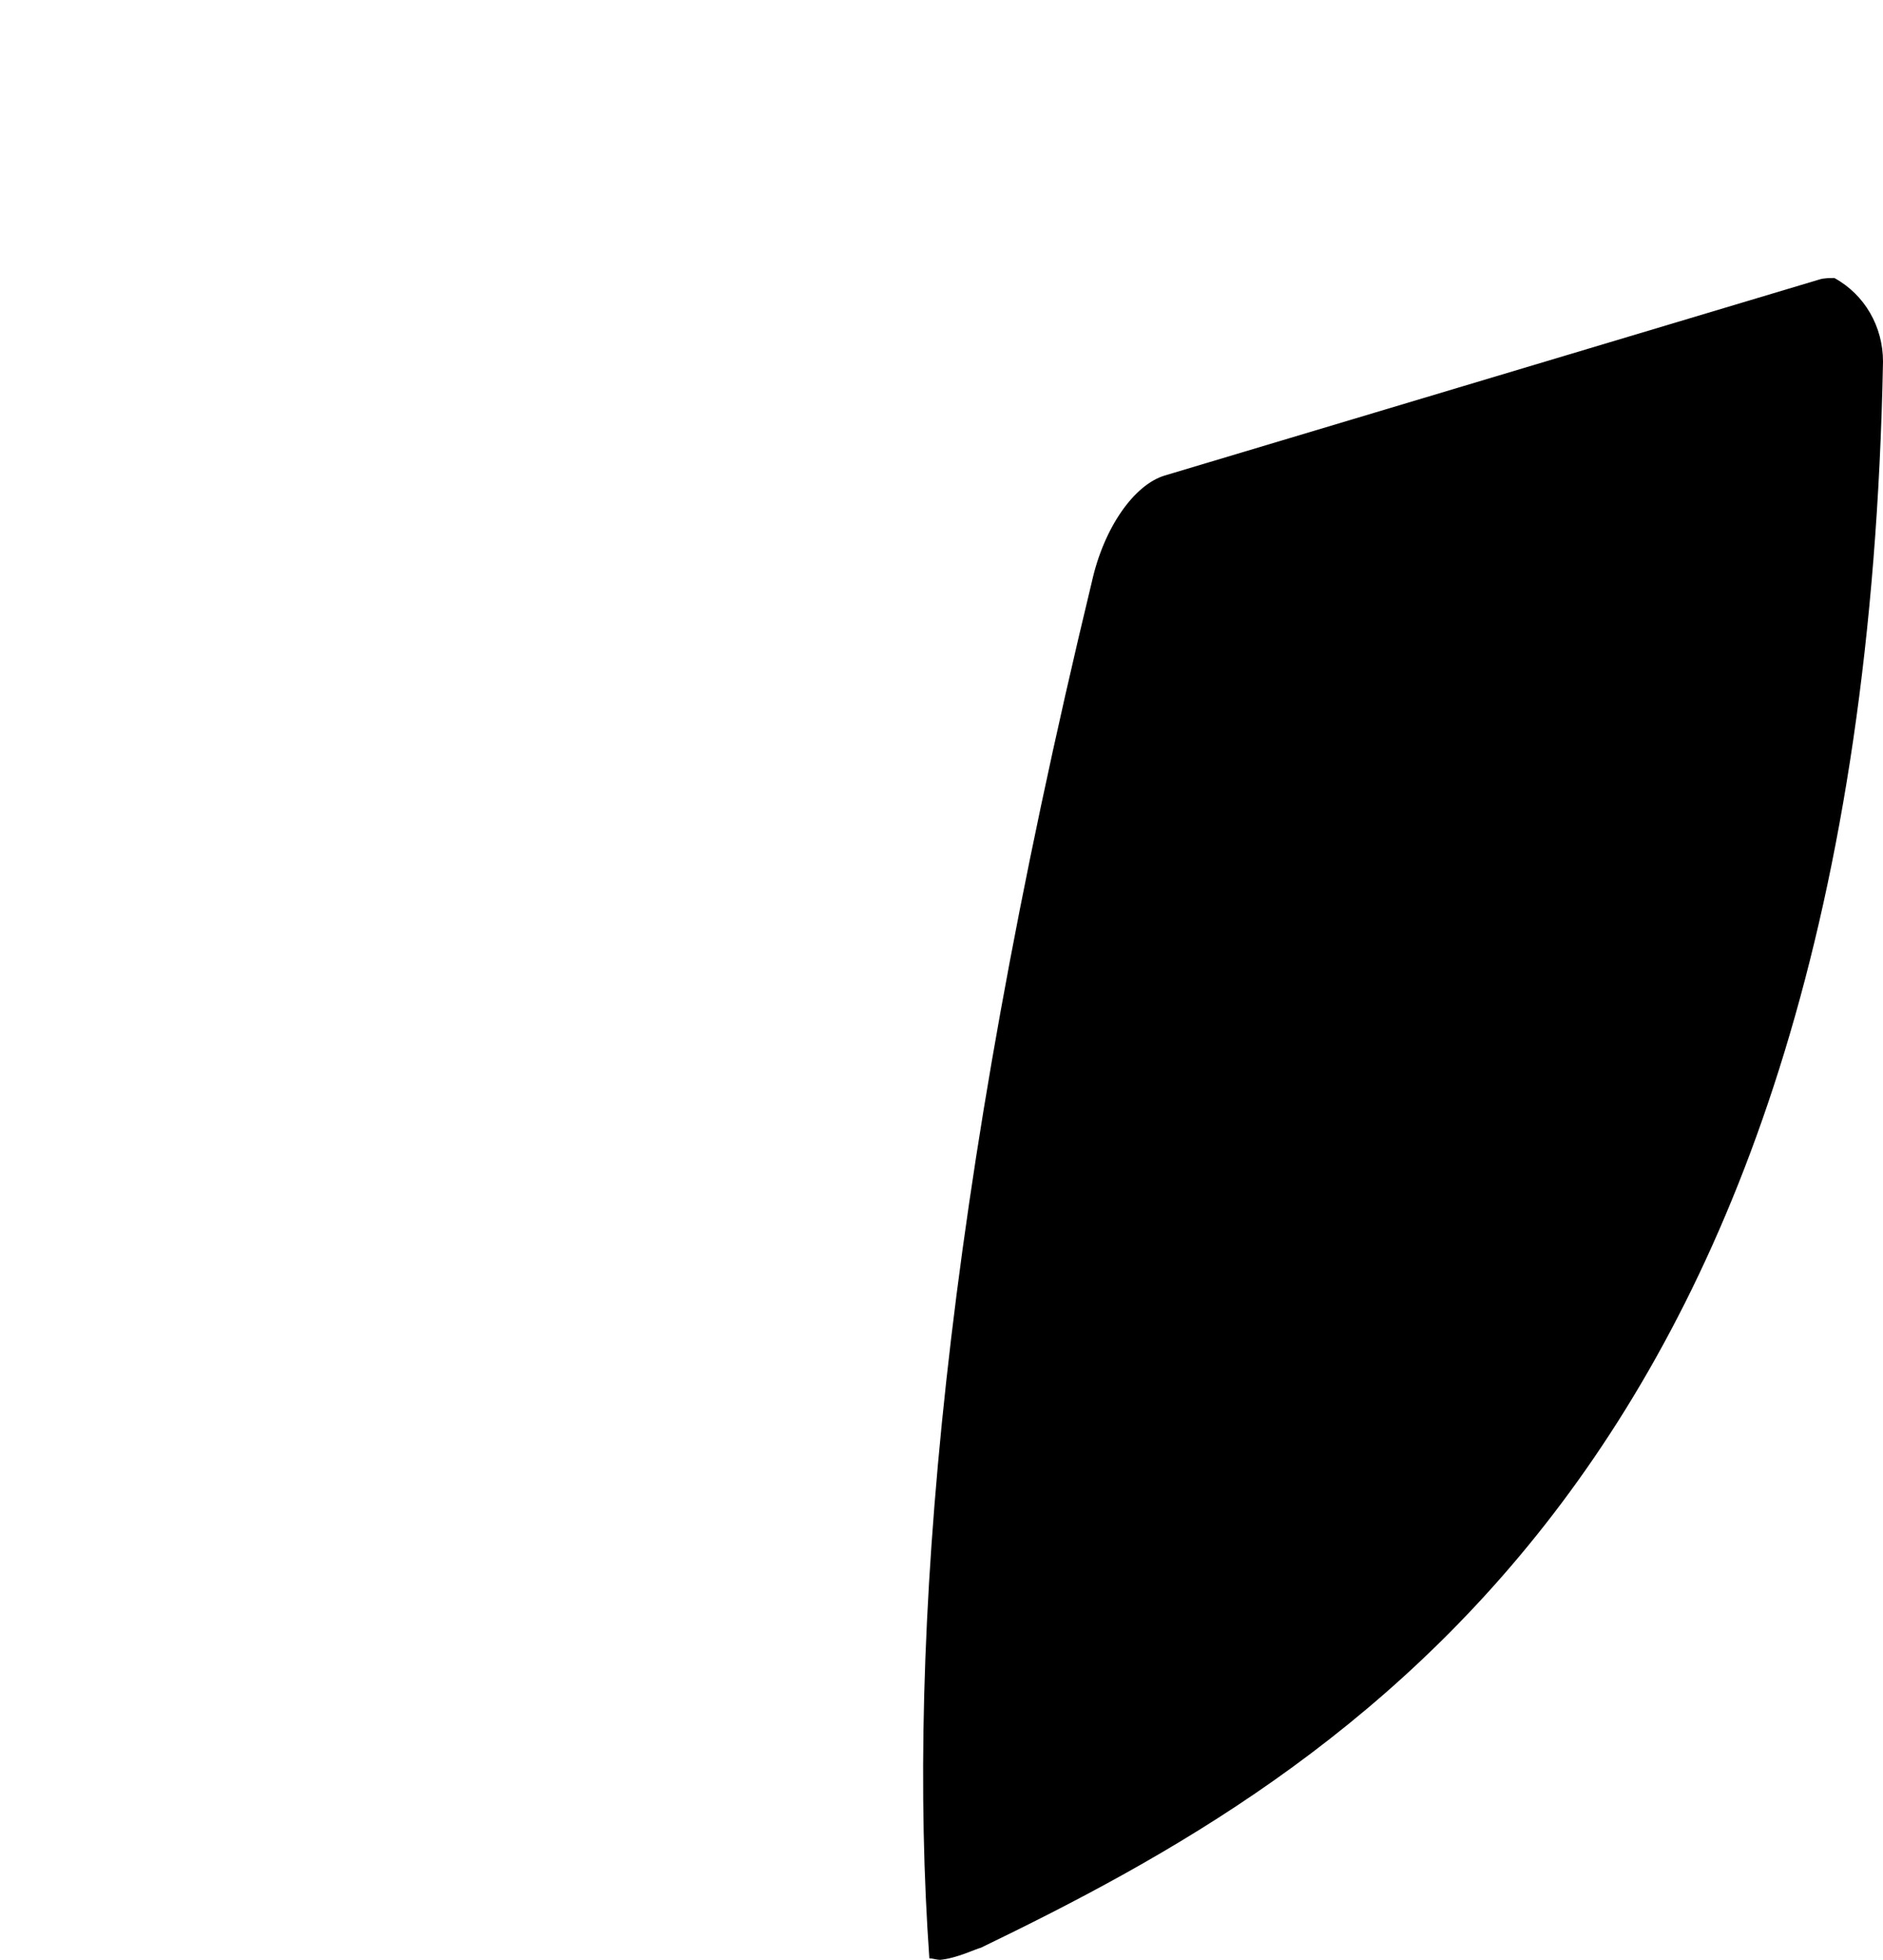 <svg viewBox="0 0 124 129"><path d="M64.6 128.2c24.2-11.7 58-31.6 59.4-104.4 0-2.3-1.2-4.4-3.2-5.5-.3 0-.7 0-1 .1L76.7 31.3c-2 .6-4 3.4-4.8 7-9.8 40.6-12.2 69.5-10.7 90.6.2 0 .5.1.7.1 1.1-.1 2.3-.7 2.7-.8z"/></svg>
